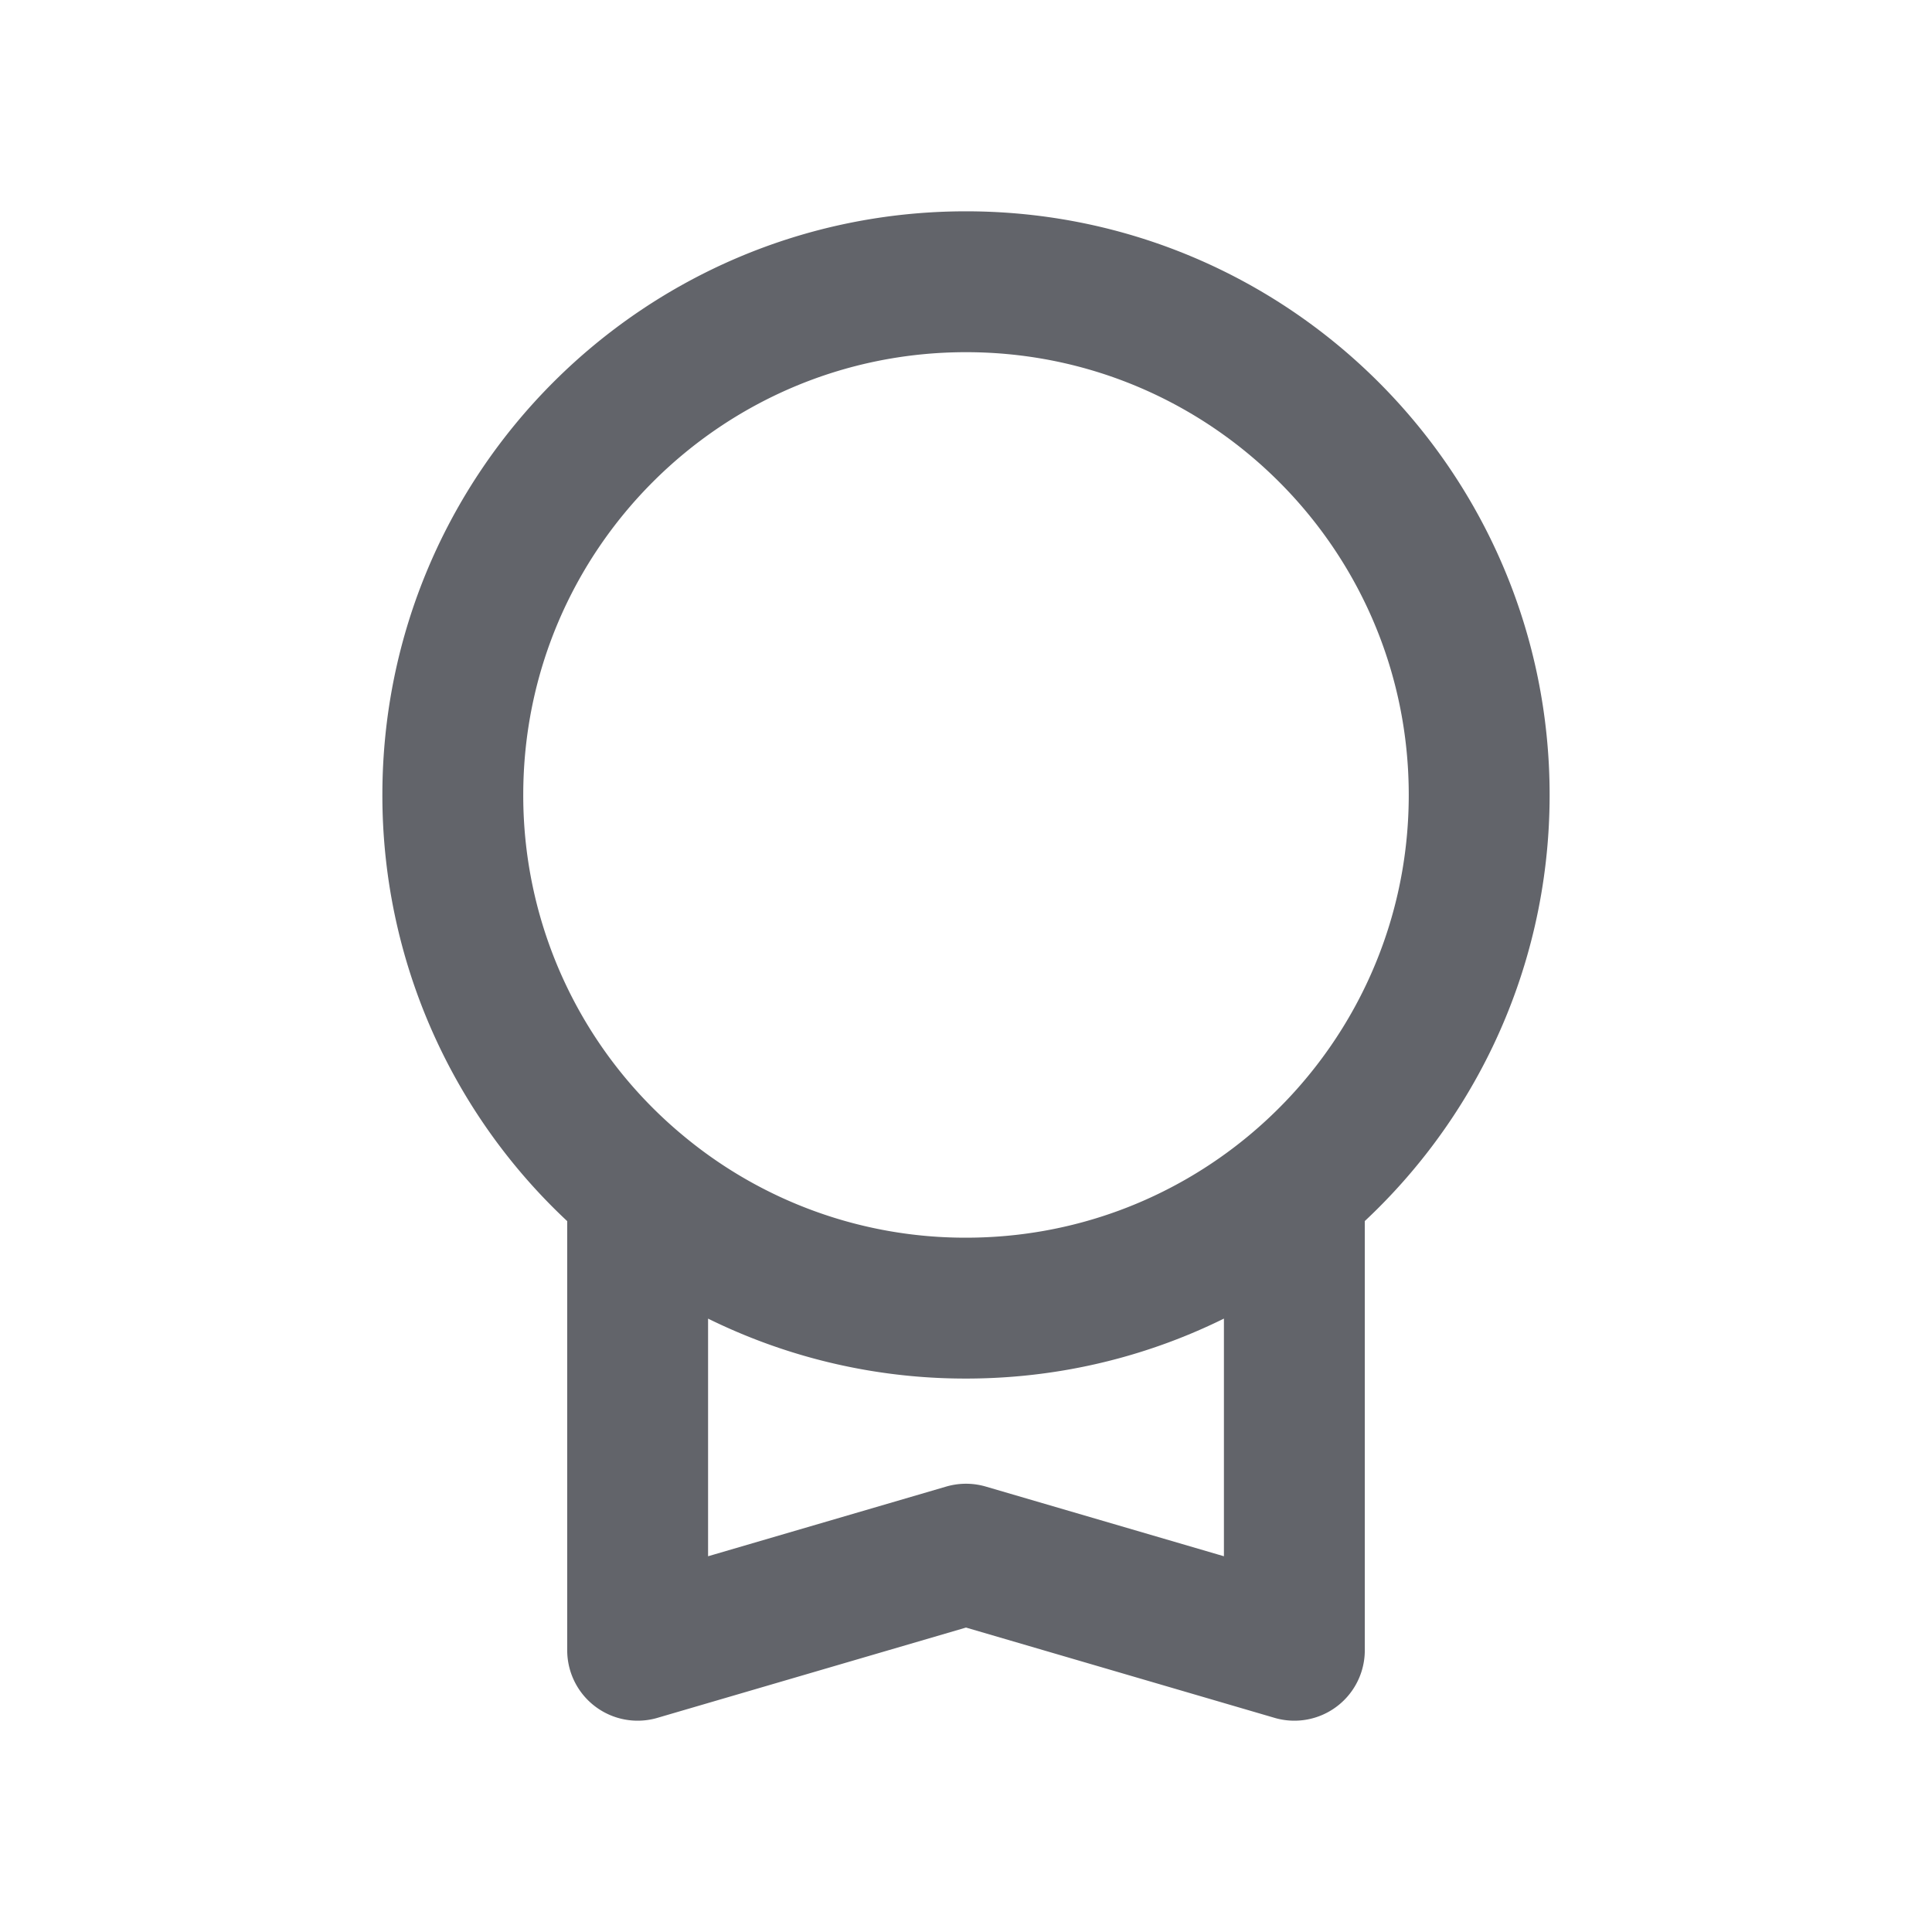 <svg width="48" height="48" fill="none" xmlns="http://www.w3.org/2000/svg"><path d="M15.842 29.549A12.698 12.698 0 0024 32.5c3.103 0 5.948-1.109 8.158-2.951m-16.316 0a12.723 12.723 0 01-4.592-9.799C11.25 12.708 16.958 7 24 7s12.75 5.708 12.75 12.75c0 3.938-1.786 7.46-4.592 9.799m-16.316 0V41L24 38.613 32.158 41V29.549" stroke="#62646A" stroke-width="3.5" stroke-linecap="round" stroke-linejoin="round"/></svg>
